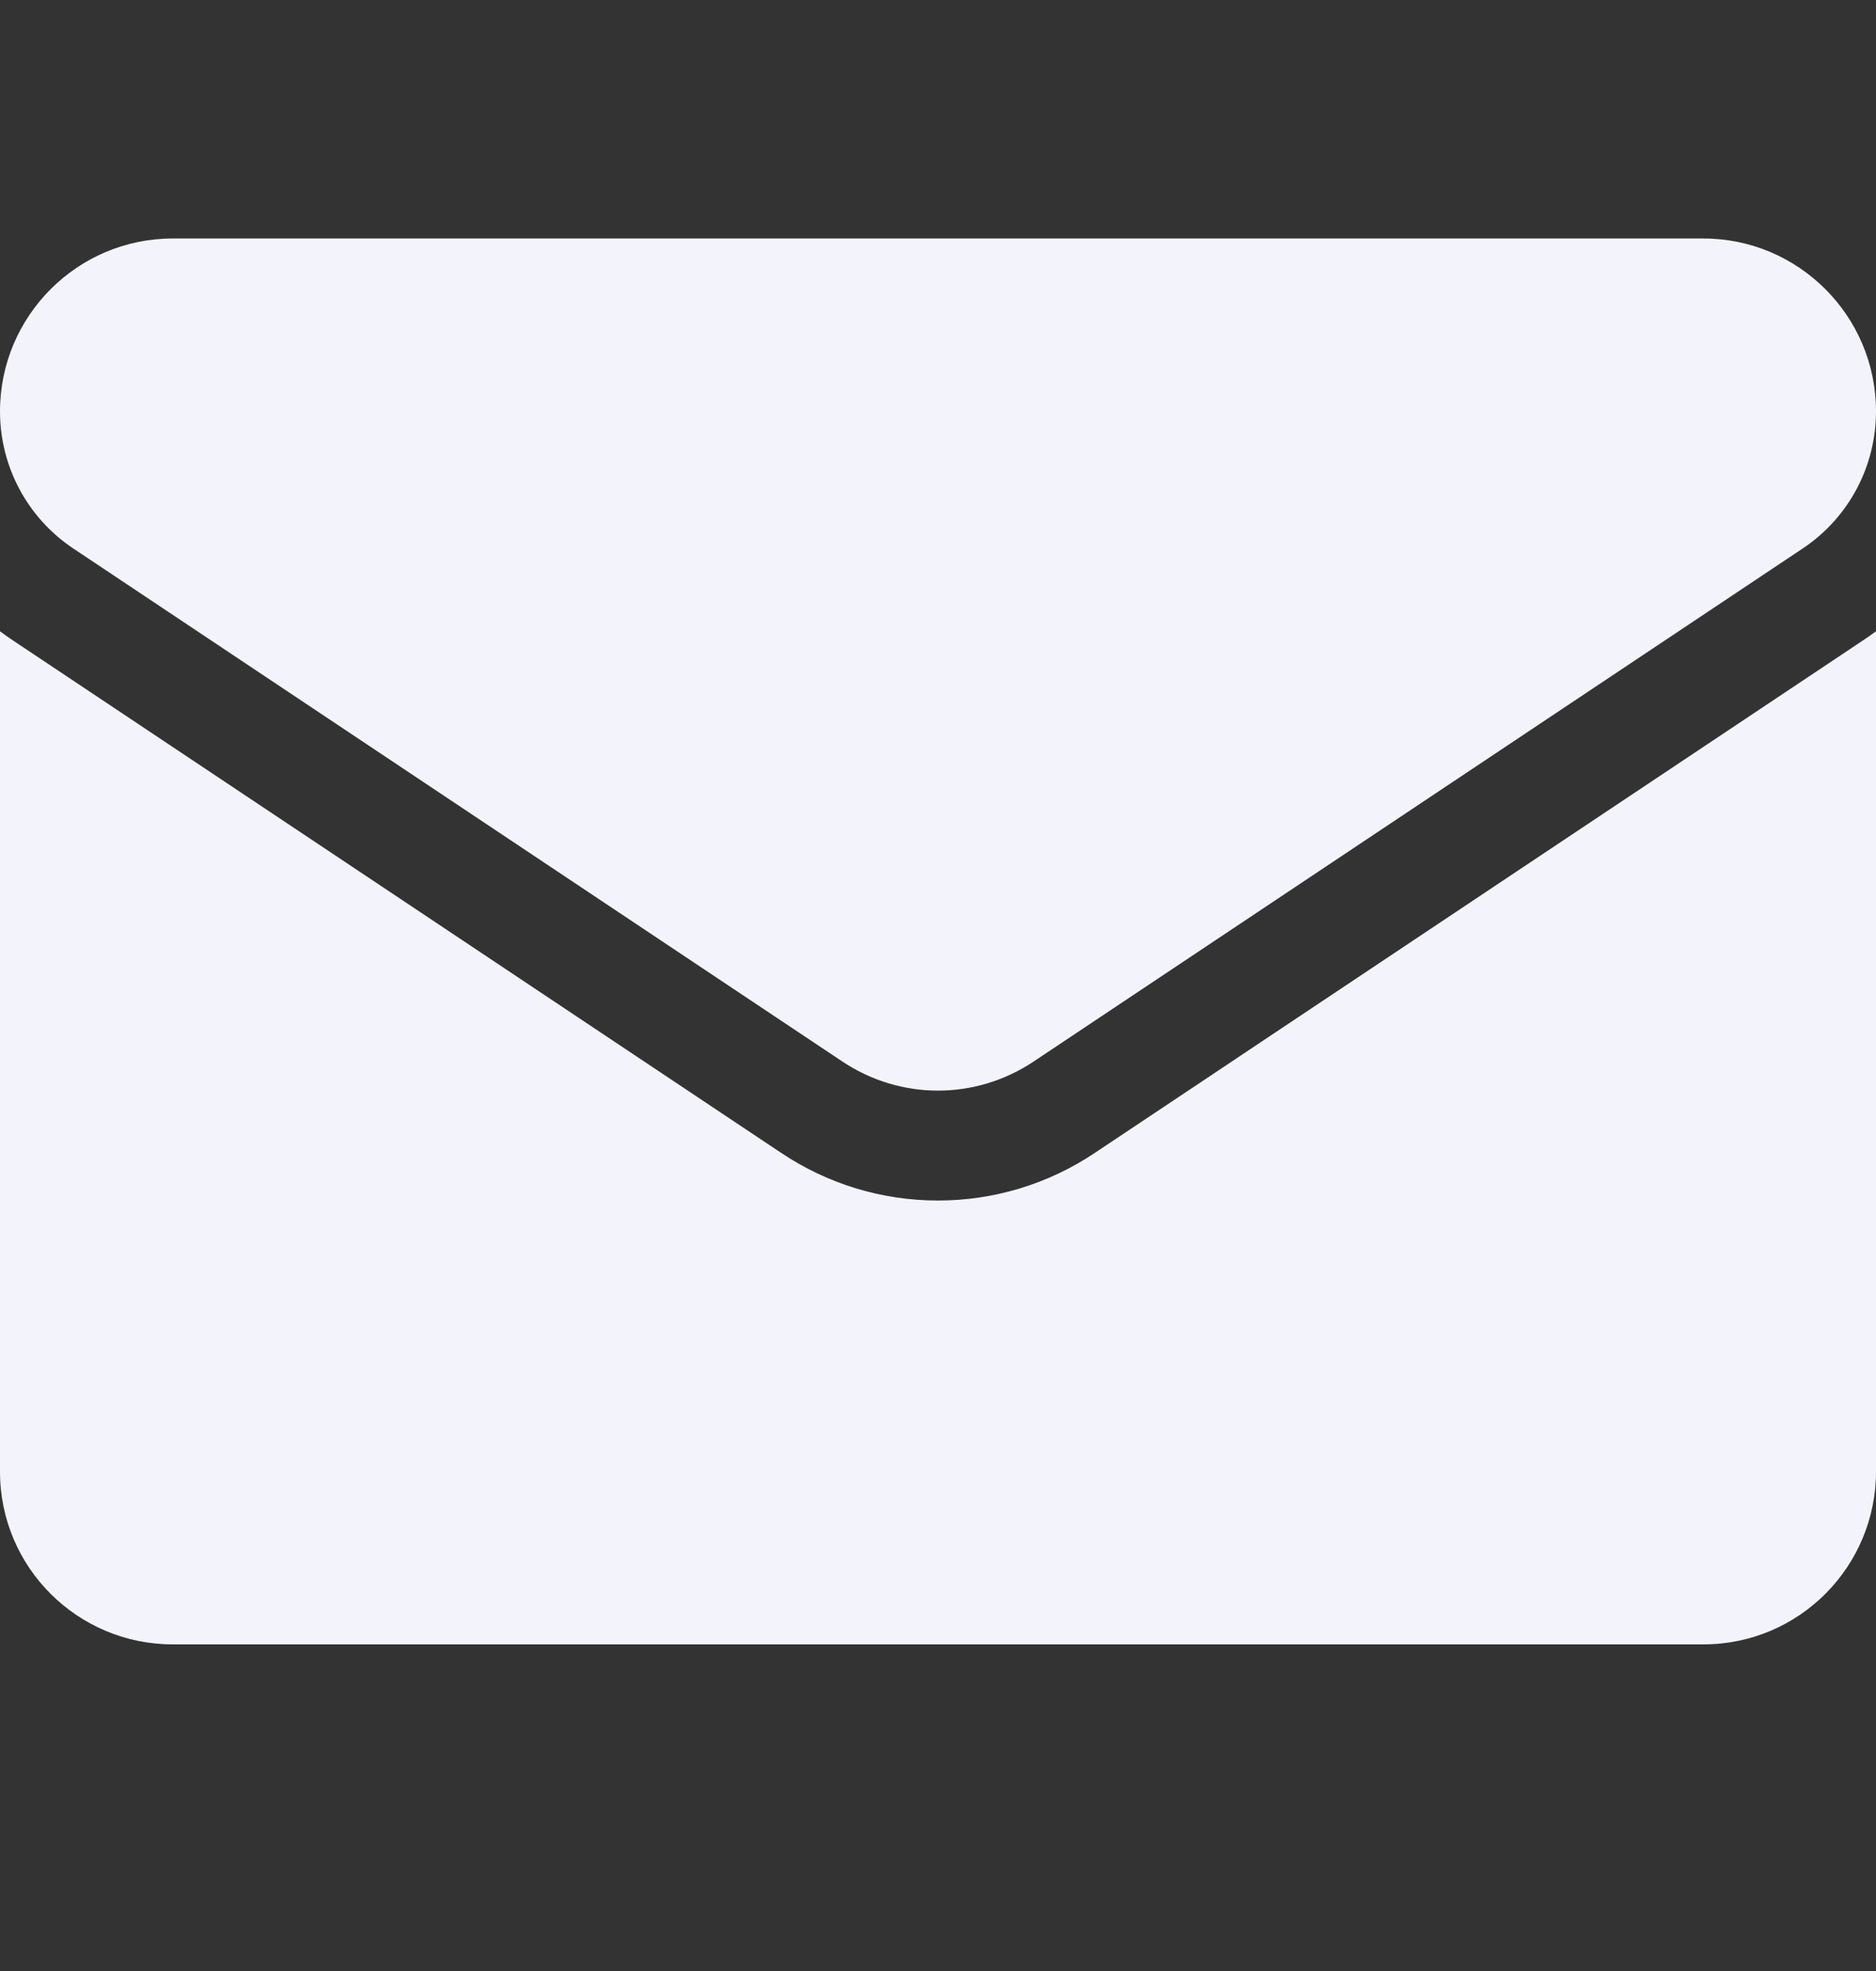 <svg width="20" height="21" viewBox="0 0 20 21" fill="none" xmlns="http://www.w3.org/2000/svg">
<rect x="0" y="0" width="20" height="21" fill="#333333" stroke="none"/>
<g clip-path="url(#clip0_100_179)">
<path d="M11.671 12.284C11.174 12.616 10.596 12.791 10 12.791C9.404 12.791 8.826 12.616 8.329 12.284L0.133 6.82C0.088 6.79 0.043 6.758 0 6.726V15.679C0 16.705 0.833 17.52 1.841 17.52H18.159C19.185 17.52 20 16.687 20 15.679V6.726C19.956 6.758 19.912 6.79 19.866 6.82L11.671 12.284Z" fill="#F3F3FB"/>
<path d="M0.783 5.845L8.979 11.309C9.289 11.516 9.644 11.62 10 11.62C10.355 11.62 10.711 11.516 11.021 11.309L19.217 5.845C19.707 5.519 20 4.972 20 4.382C20 3.367 19.174 2.541 18.16 2.541H1.841C0.826 2.541 0 3.367 0 4.383C0 4.972 0.293 5.519 0.783 5.845Z" fill="#F3F3FB"/>
</g>
<defs>
<clipPath id="clip0_100_179">
<rect width="20" height="20" fill="white" transform="translate(0 0.031)"/>
</clipPath>
</defs>
</svg>
